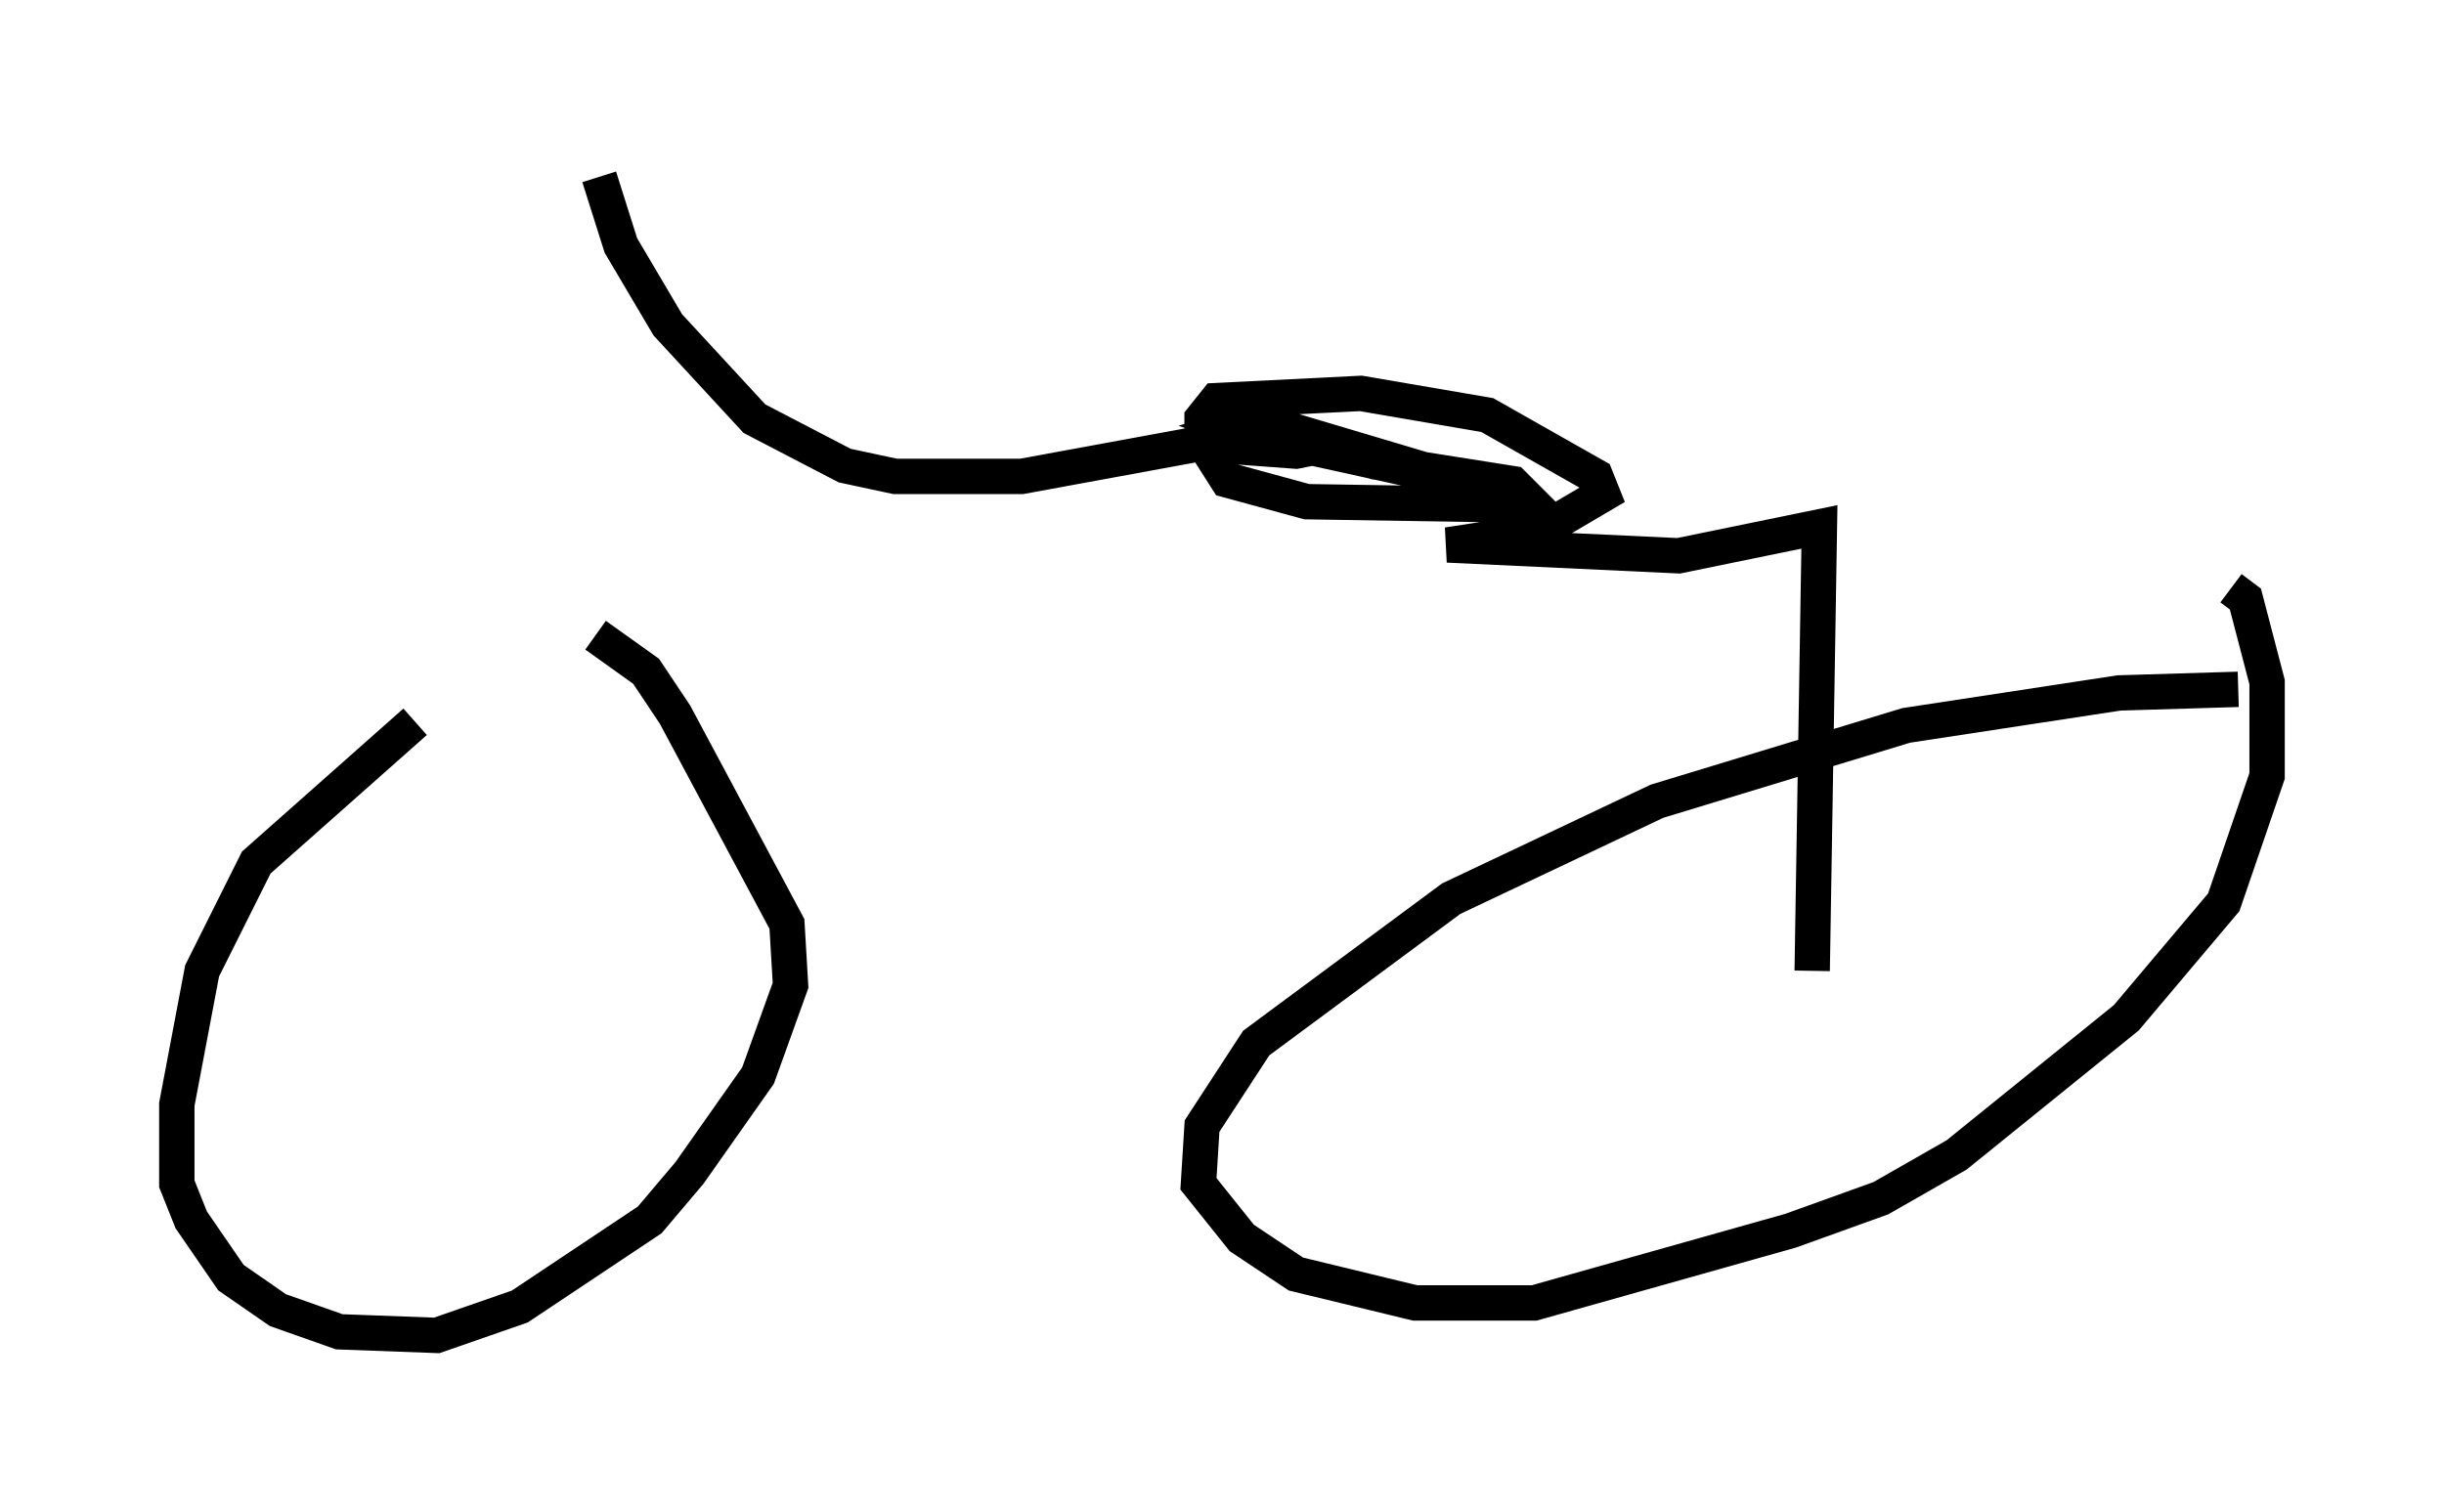 <?xml version="1.0" encoding="utf-8" ?>
<svg baseProfile="full" height="42.769" version="1.1" width="69.107" xmlns="http://www.w3.org/2000/svg" xmlns:ev="http://www.w3.org/2001/xml-events" xmlns:xlink="http://www.w3.org/1999/xlink"><defs /><rect fill="white" height="42.769" width="69.107" x="0" y="0" /><path d="M15.311, 18.679 m-3.573, 1.735 l-4.492, 3.981 -1.531, 3.063 l-0.715, 3.777 0.0, 2.246 l0.408, 1.021 1.123, 1.633 l1.327, 0.919 1.735, 0.613 l2.756, 0.102 2.348, -0.817 l3.675, -2.45 1.123, -1.327 l1.94, -2.756 0.919, -2.552 l-0.102, -1.735 -3.165, -5.921 l-0.817, -1.225 -1.429, -1.021 m46.448, 1.531 l-3.369, 0.102 -6.023, 0.919 l-7.044, 2.144 -5.819, 2.756 l-5.513, 4.083 -1.531, 2.348 l-0.102, 1.633 1.225, 1.531 l1.531, 1.021 3.369, 0.817 l3.369, 0.0 7.248, -2.042 l2.552, -0.919 2.144, -1.225 l4.798, -3.879 2.756, -3.267 l1.225, -3.573 0.0, -2.654 l-0.613, -2.348 -0.408, -0.306 m-11.842, 10.821 l0.204, -12.556 -3.981, 0.817 l-6.533, -0.306 2.654, -0.408 l1.735, -1.021 -0.204, -0.51 l-3.063, -1.735 -3.573, -0.613 l-4.083, 0.204 -0.408, 0.51 l0.0, 0.613 0.715, 1.123 l2.246, 0.613 6.431, 0.102 l-0.613, -0.613 -3.879, -0.613 l-3.369, -0.919 0.919, 0.0 l4.798, 1.429 -5.104, -1.123 l-1.225, -0.408 0.613, -0.204 l1.633, 0.817 -0.51, 0.102 l-2.756, -0.204 -5.002, 0.919 l-3.573, 0.0 -1.429, -0.306 l-2.552, -1.327 -2.45, -2.654 l-1.327, -2.246 -0.613, -1.94 " fill="none" stroke="black" stroke-width="1" /></svg>